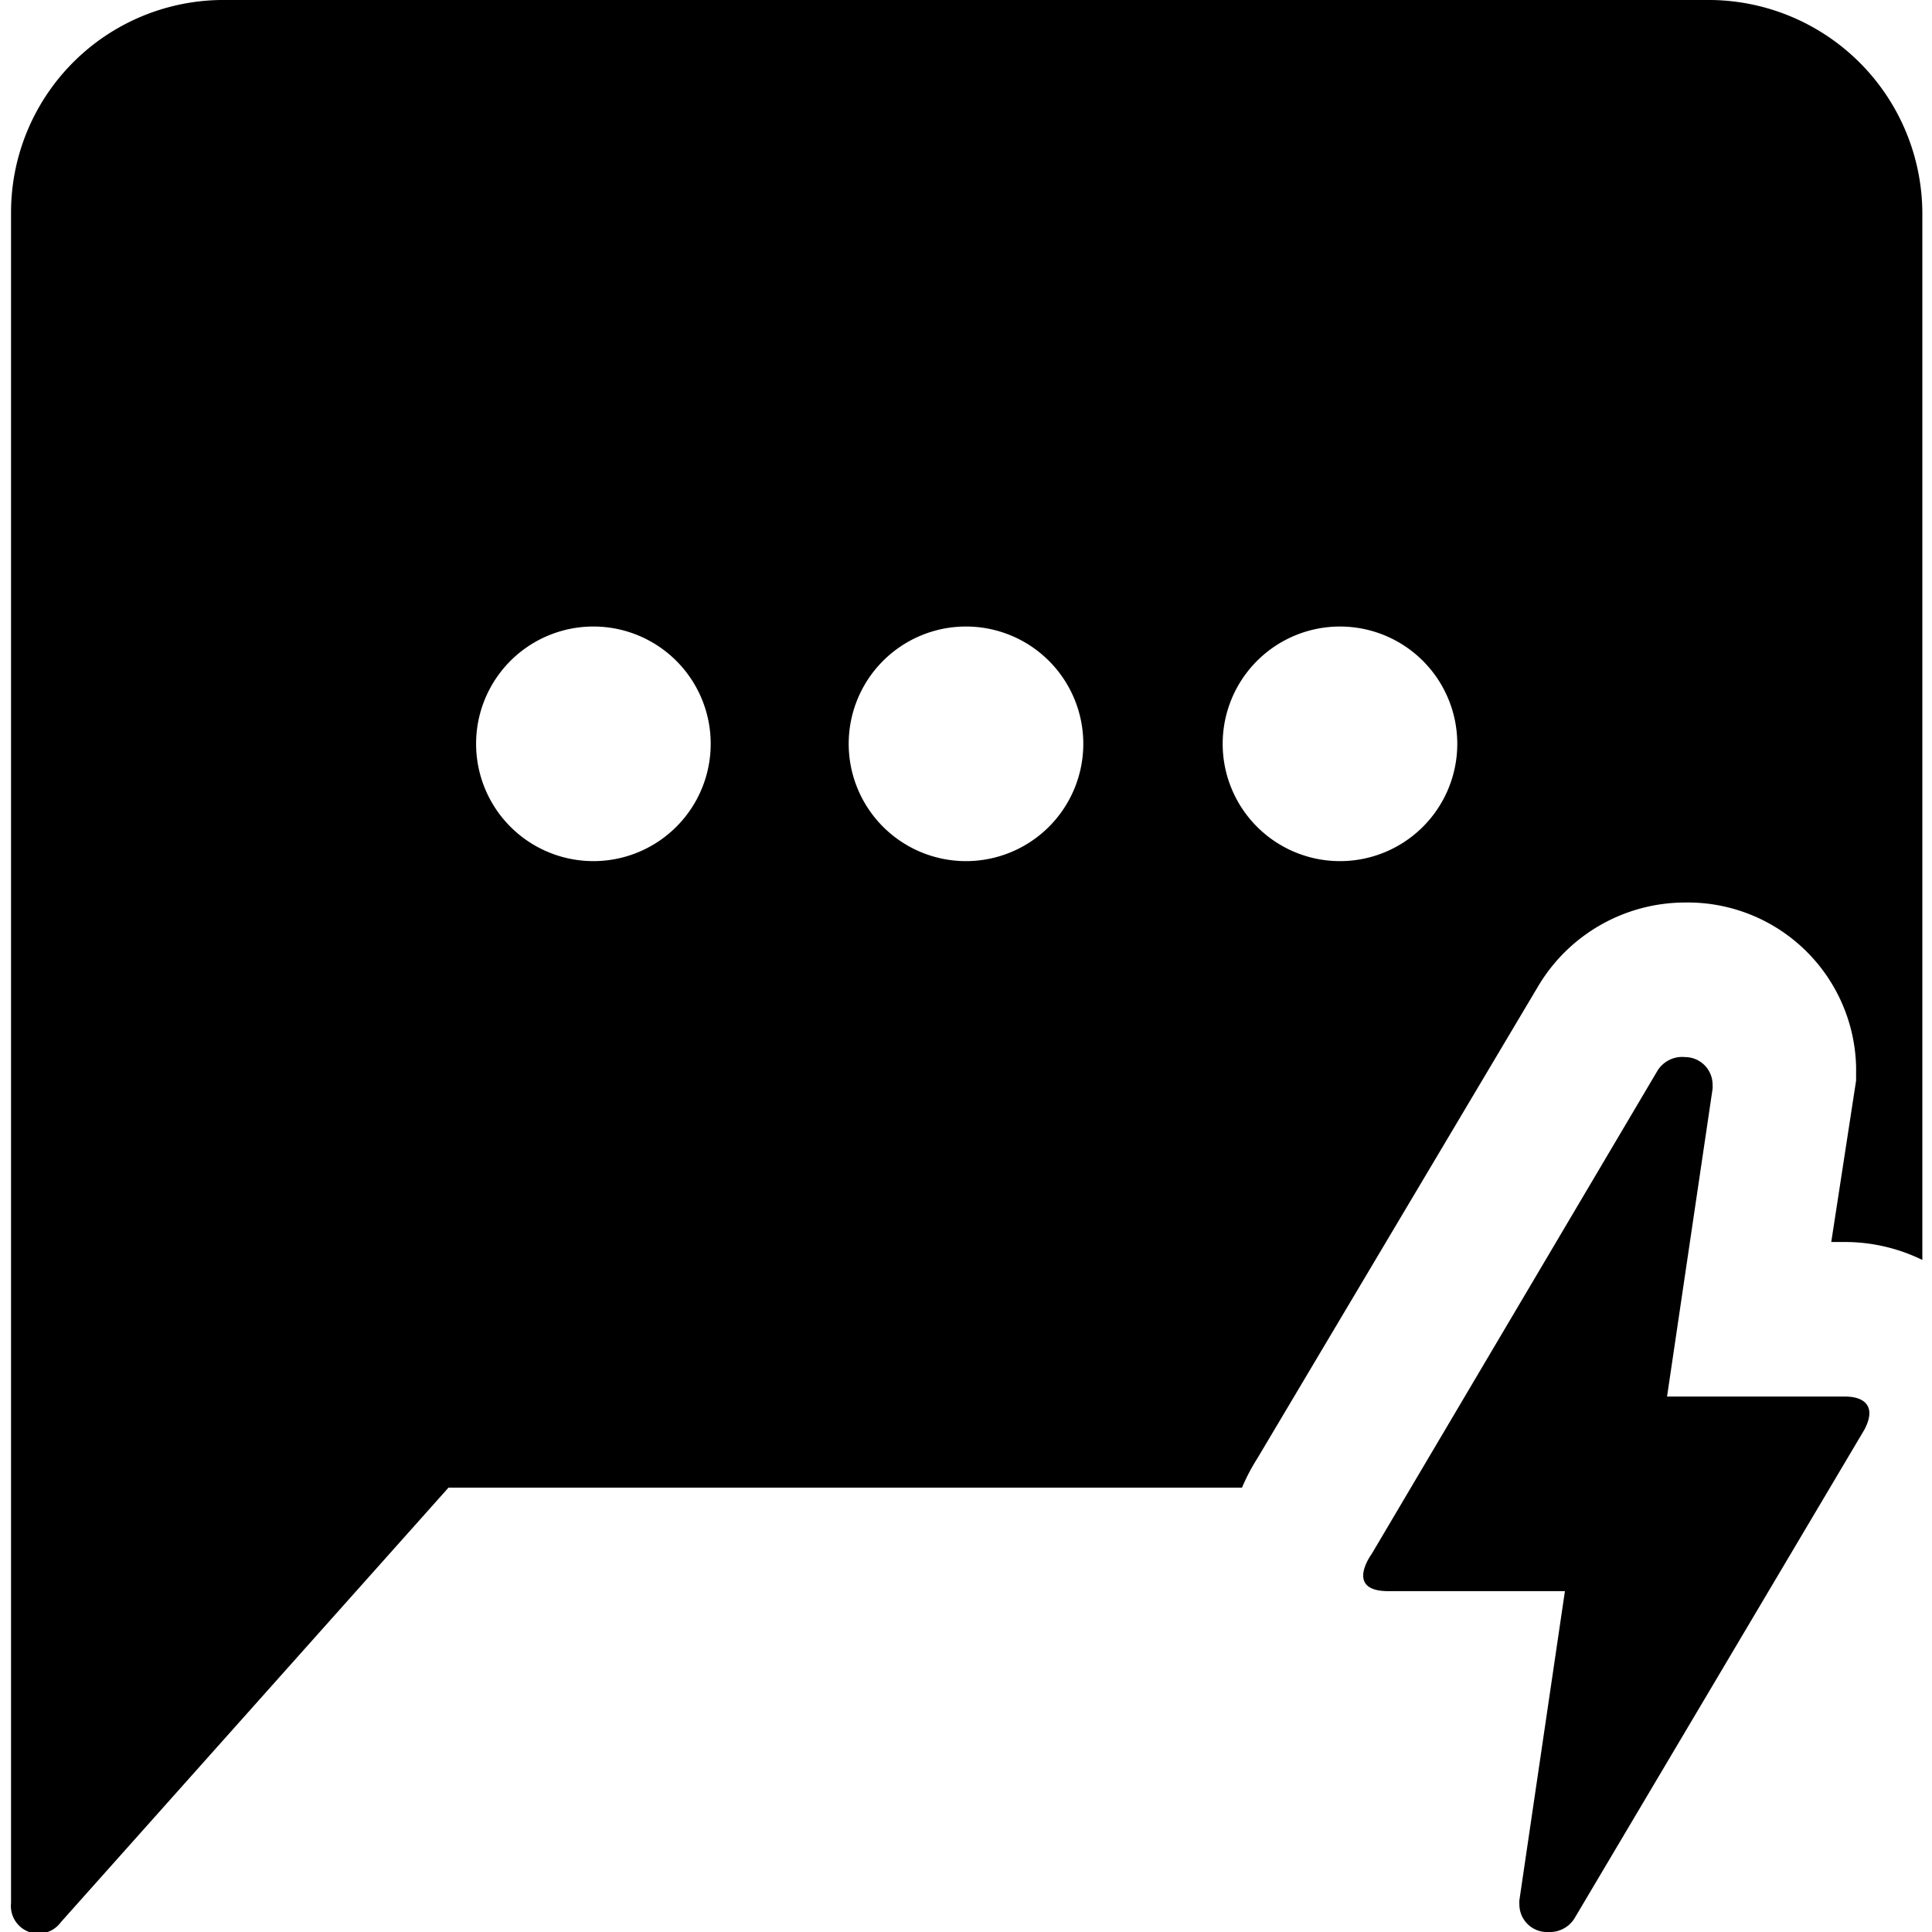 <svg data-tags="messages, comment, quick, fast reply, prompt message" xmlns="http://www.w3.org/2000/svg" viewBox="0 0 14 14"><path d="M12.4 0H1.6A1.54 1.54 0 00.08 1.54v12.25a.2.2 0 00.36.14l2.81-3.15H9a1.43 1.43 0 01.11-.21l2.04-3.43a1.24 1.24 0 011.06-.6 1.22 1.22 0 011.24 1.19v.1L13.27 9h.1a1.28 1.28 0 01.56.13V1.54A1.55 1.55 0 0012.4 0zM4.3 6.24a.85.85 0 110-1.7.85.85 0 110 1.7zm2.7 0a.85.85 0 11.85-.85.85.85 0 01-.85.85zm2.7 0a.85.85 0 11.86-.85.85.85 0 01-.86.85z"/><path d="M13.37 10.12h-1.29l.33-2.23a.2.2 0 000-.03.2.2 0 00-.2-.2.21.21 0 00-.2.1l-2.07 3.5s-.2.27.12.27h1.28l-.33 2.24a.21.21 0 000 .03.2.2 0 00.21.2.21.21 0 00.19-.1l2.1-3.54c.09-.17 0-.24-.14-.24z"/></svg>